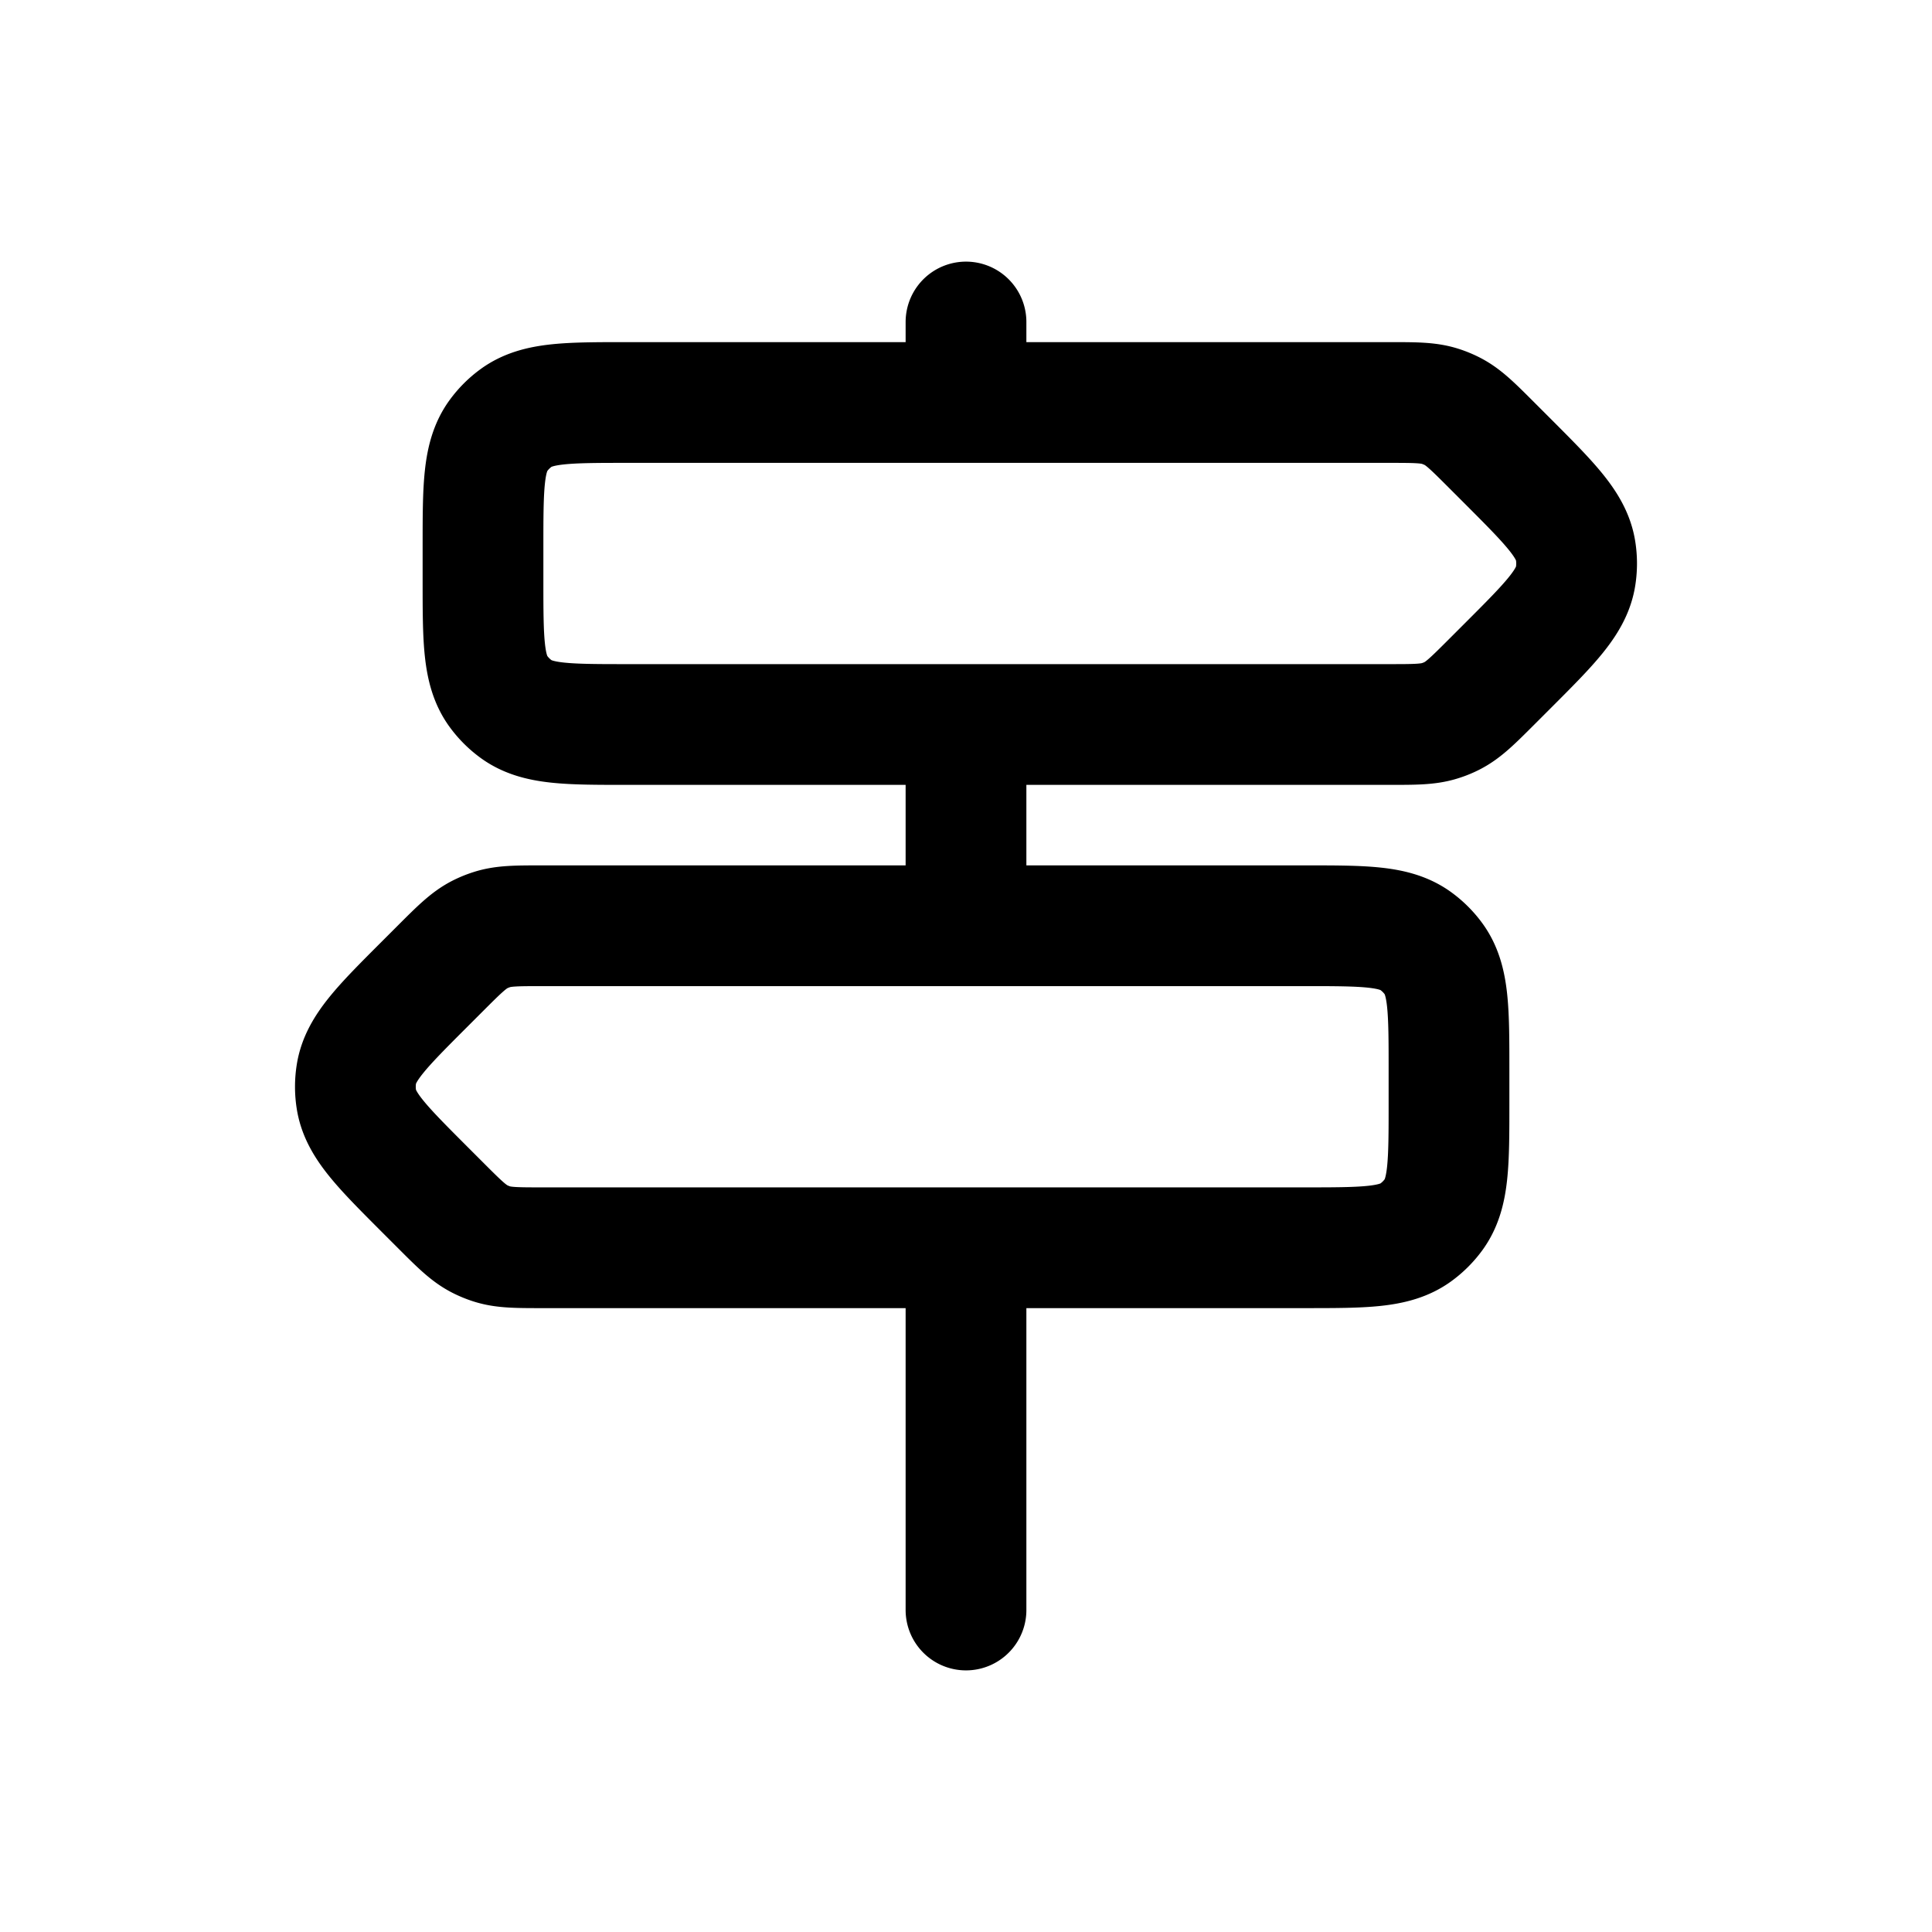 <svg id="signs" xmlns="http://www.w3.org/2000/svg" fill="none" viewBox="0 0 24 24">
    <path stroke="currentColor" stroke-linecap="round" stroke-linejoin="round" stroke-width="1.5"
          d="M12 11.5H6.746c-.327 0-.49 0-.64.049a1 1 0 0 0-.146.06c-.14.072-.256.187-.487.418l-.2.2c-.53.53-.796.796-.846 1.117a1 1 0 0 0 0 .312c.05.321.316.586.846 1.117l.2.2c.23.23.346.346.487.418a1 1 0 0 0 .145.06c.15.049.314.049.64.049H12m0-4h4.2c.75 0 1.125 0 1.388.191a1 1 0 0 1 .221.221c.191.263.191.638.191 1.388v.4c0 .75 0 1.125-.191 1.388a1 1 0 0 1-.221.221c-.263.191-.638.191-1.388.191H12m0-4V9m0 0H7.8c-.75 0-1.125 0-1.388-.191a1 1 0 0 1-.221-.221C6 8.325 6 7.95 6 7.2v-.4c0-.75 0-1.125.191-1.388a1 1 0 0 1 .221-.221C6.675 5 7.05 5 7.8 5H12m0 4h5.254c.327 0 .49 0 .64-.049q.076-.024.146-.06c.14-.072.256-.187.487-.418l.2-.2c.53-.53.796-.796.846-1.117a1 1 0 0 0 0-.312c-.05-.321-.316-.586-.846-1.117l-.2-.2c-.23-.23-.346-.346-.487-.418a1 1 0 0 0-.145-.06C17.745 5 17.58 5 17.255 5H12m0 0V4m0 11.5V20"/>
</svg>